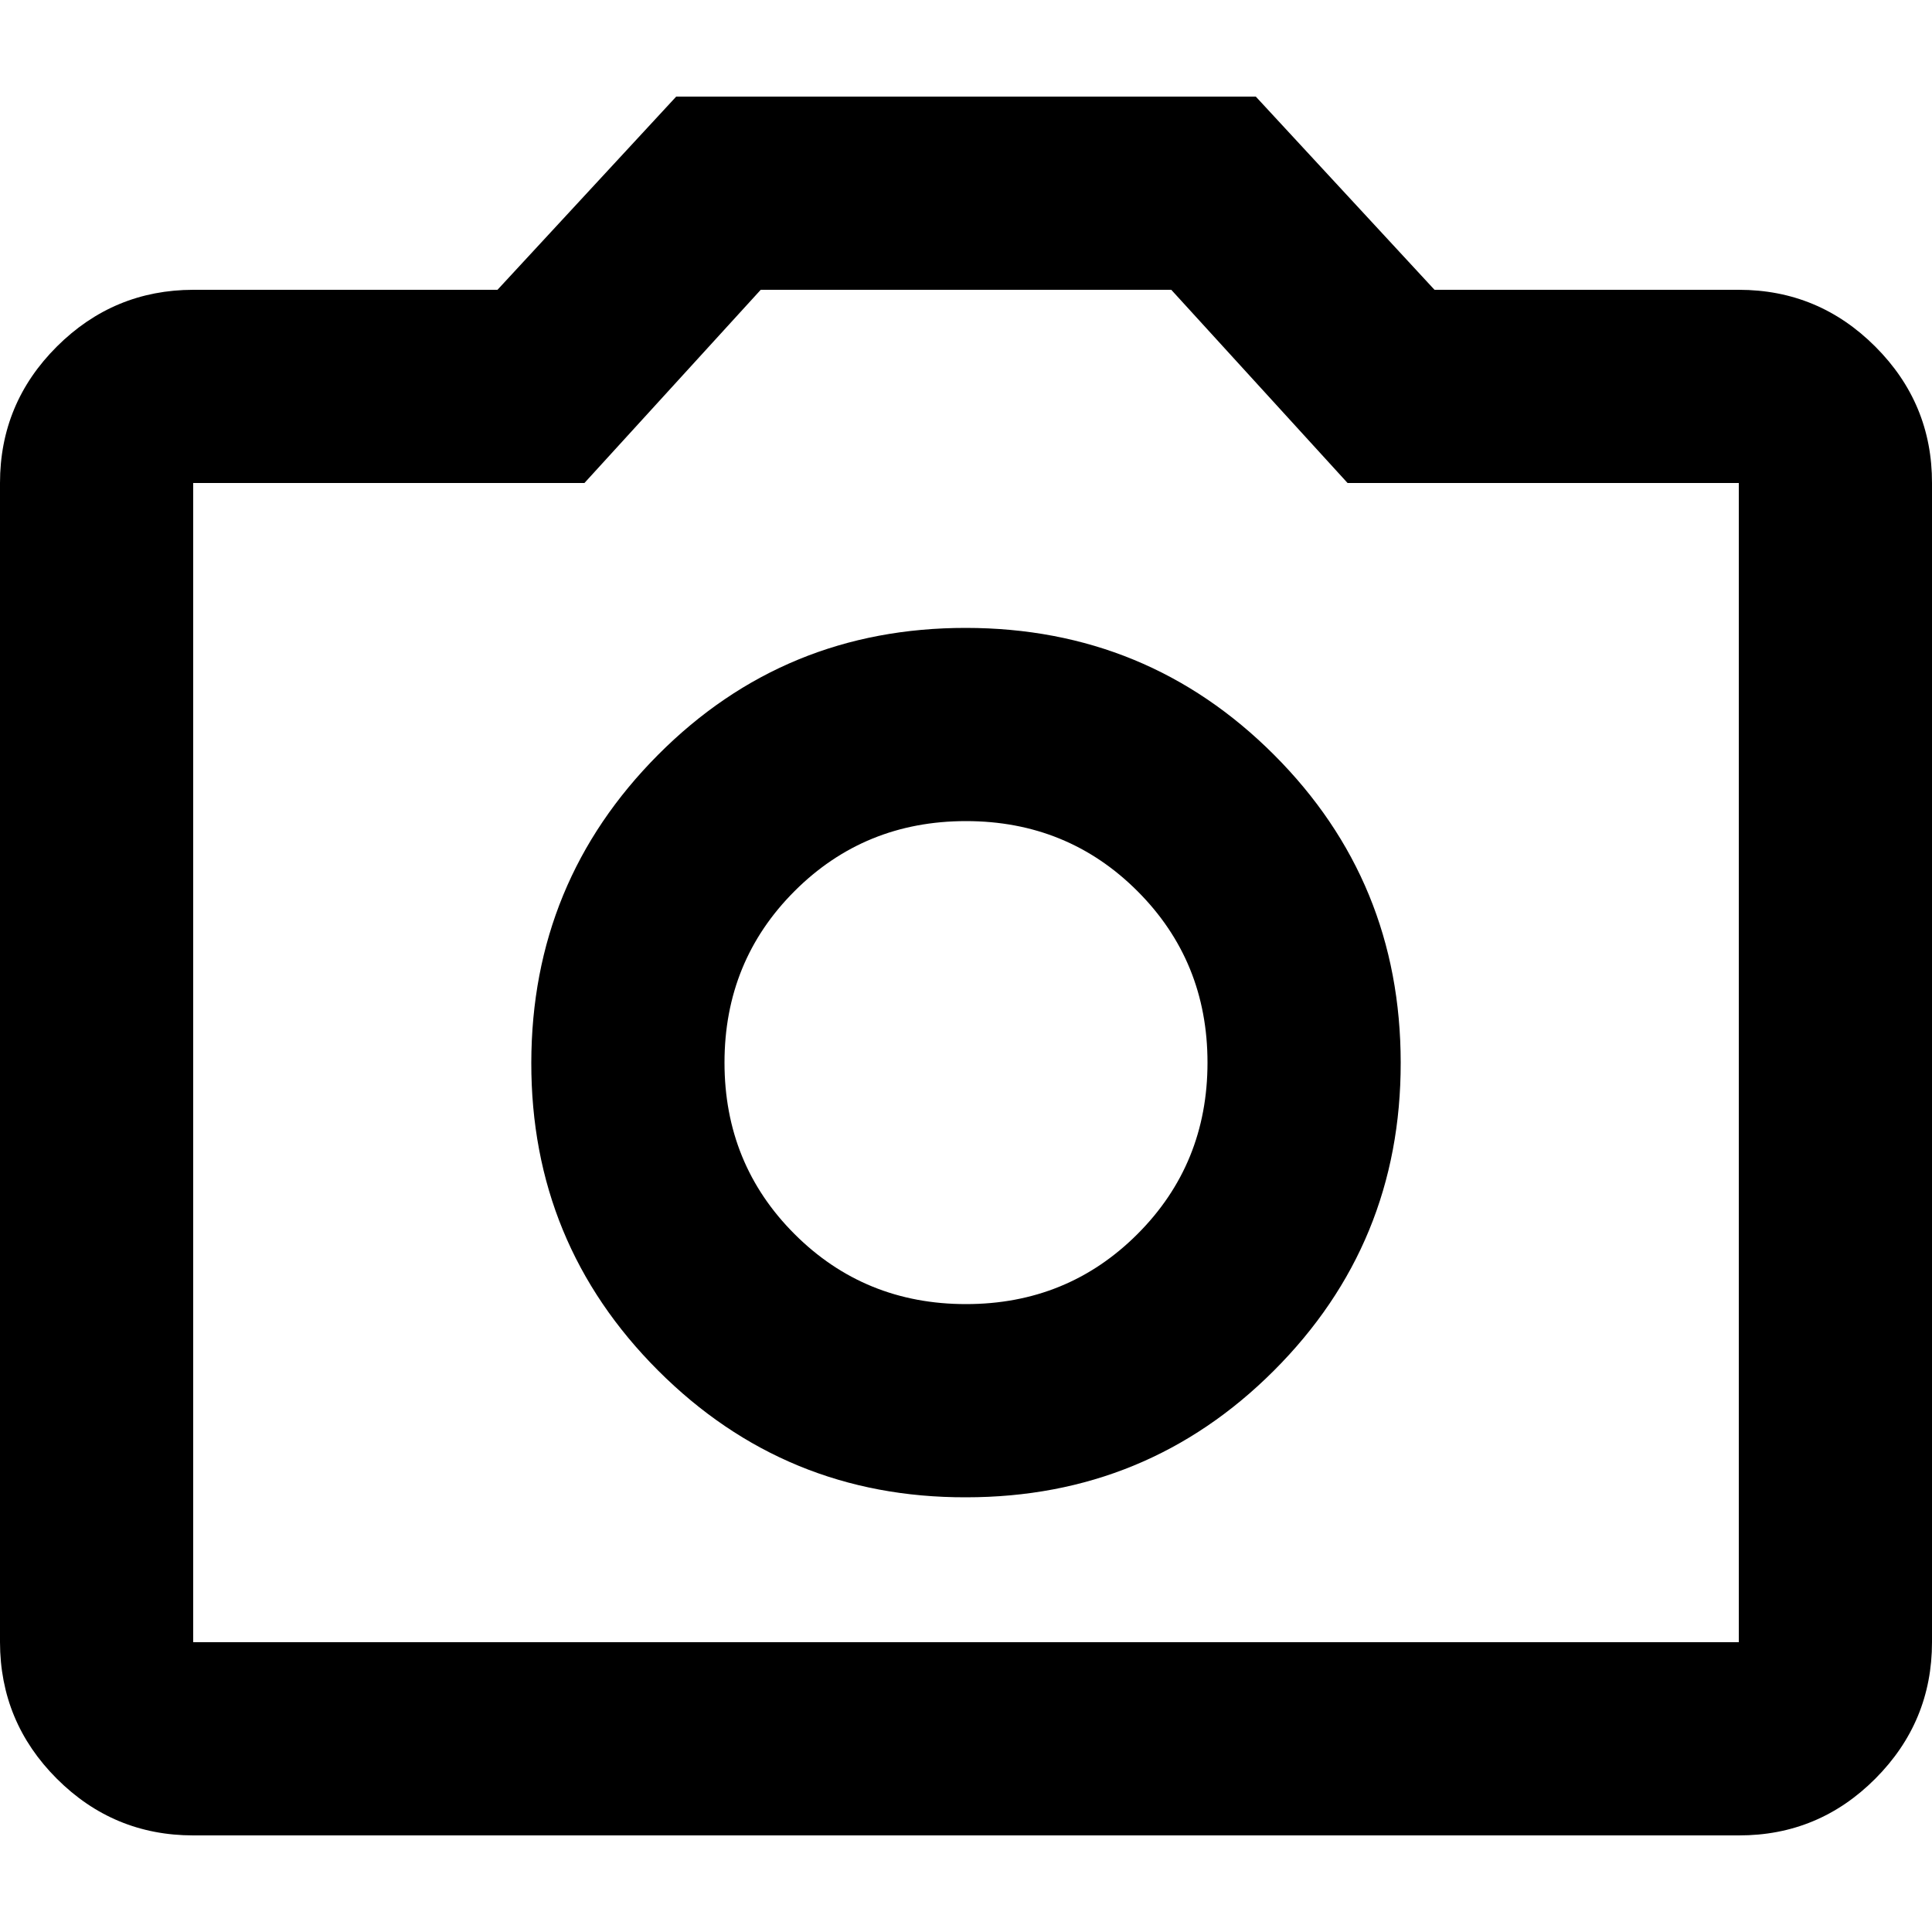<svg viewBox="0 0 20 20" xmlns="http://www.w3.org/2000/svg">
<g clip-path="url(#clip0_2391_10640)">
<path d="M10 15.5C11.25 15.5 12.313 15.063 13.188 14.188C14.063 13.313 14.501 12.251 14.5 11C14.499 9.749 14.062 8.687 13.188 7.813C12.314 6.939 11.251 6.501 10 6.5C8.749 6.499 7.686 6.936 6.813 7.813C5.94 8.69 5.502 9.752 5.5 11C5.498 12.248 5.936 13.311 6.813 14.188C7.69 15.065 8.753 15.503 10 15.5ZM10 13.5C9.3 13.5 8.708 13.258 8.225 12.775C7.742 12.292 7.5 11.7 7.5 11C7.5 10.3 7.742 9.708 8.225 9.225C8.708 8.742 9.3 8.5 10 8.5C10.7 8.5 11.292 8.742 11.775 9.225C12.258 9.708 12.5 10.3 12.5 11C12.5 11.7 12.258 12.292 11.775 12.775C11.292 13.258 10.7 13.5 10 13.5ZM2 19C1.45 19 0.979 18.804 0.588 18.413C0.197 18.022 0.001 17.551 0 17V5C0 4.45 0.196 3.979 0.588 3.588C0.98 3.197 1.451 3.001 2 3H5.15L7 1H13L14.85 3H18C18.55 3 19.021 3.196 19.413 3.588C19.805 3.98 20.001 4.451 20 5V17C20 17.55 19.804 18.021 19.413 18.413C19.022 18.805 18.551 19.001 18 19H2ZM2 17H18V5H13.95L12.125 3H7.875L6.05 5H2V17Z" fill="currentcolor"/>
</g>
<defs>
<clipPath id="clip0_2391_10640">
<rect width="20" height="20" fill="white"/>
</clipPath>
</defs>
</svg>
